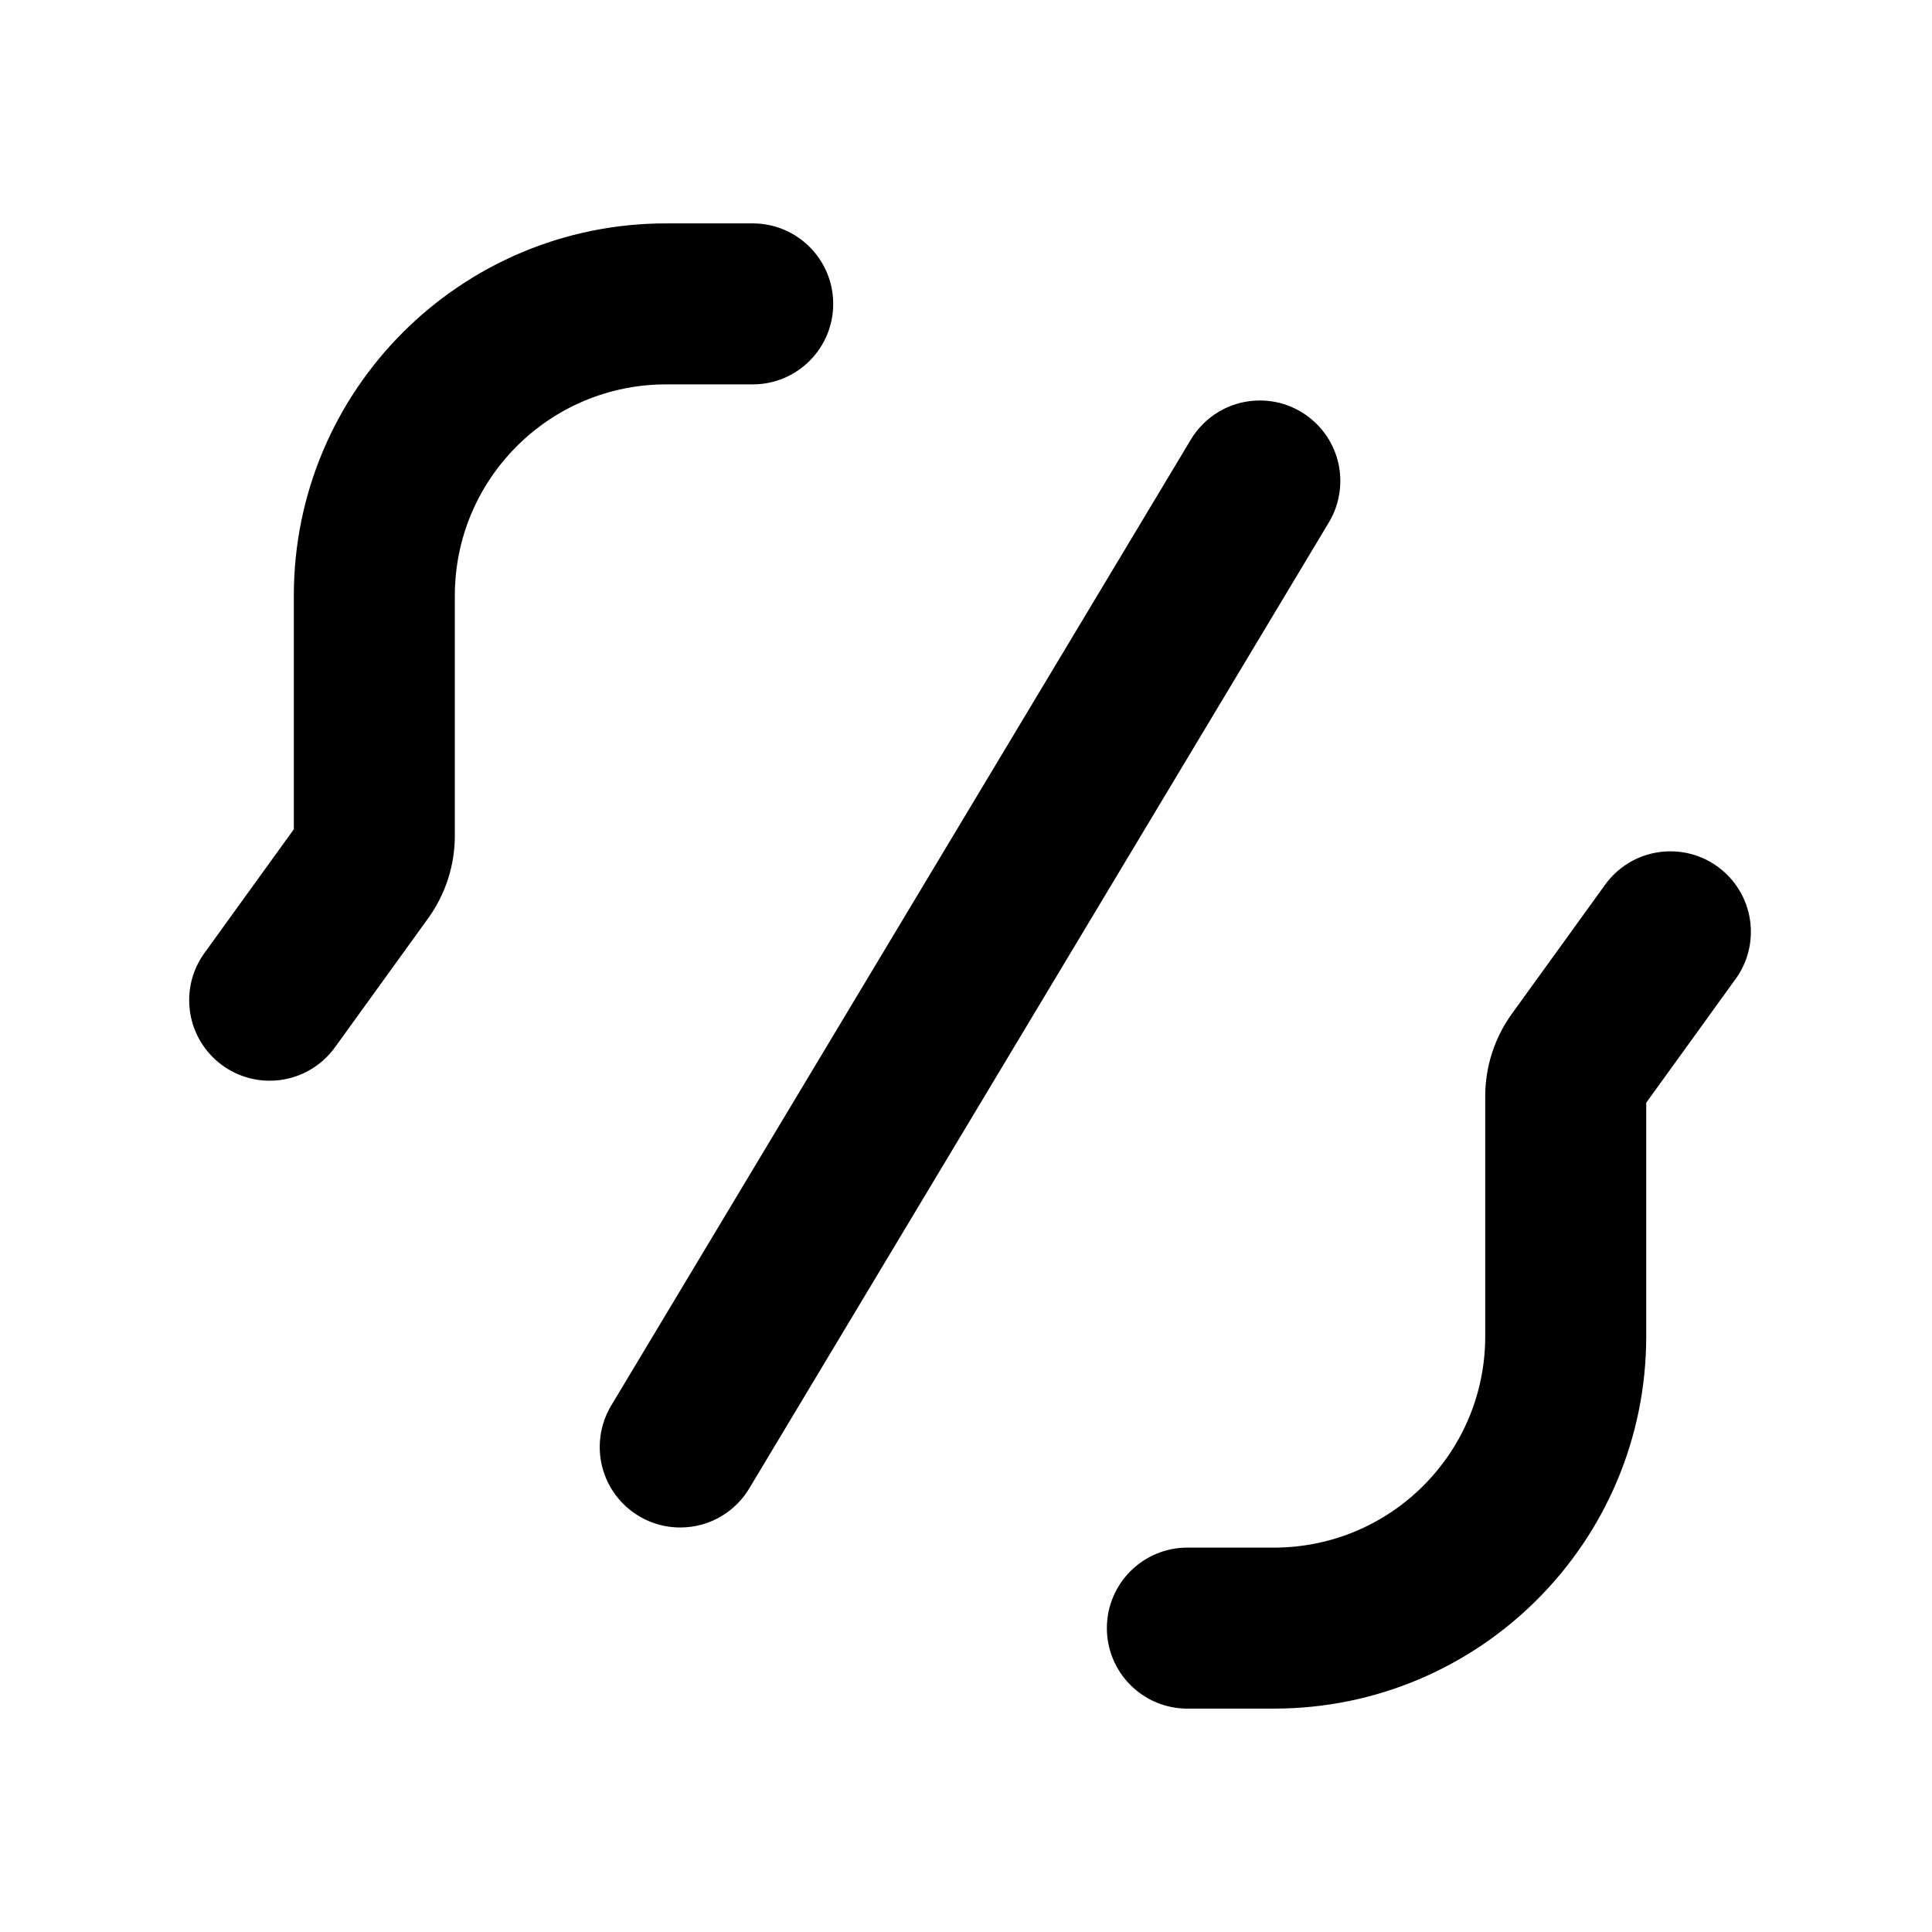 <svg xmlns="http://www.w3.org/2000/svg" xmlns:xlink="http://www.w3.org/1999/xlink" width="48" height="48" viewBox="0 0 48 48" fill="none">
<path d="M16.55 9.55L18.701 9.55C19.805 9.55 20.701 8.655 20.701 7.55C20.701 6.445 19.805 5.55 18.701 5.55L16.55 5.55C11.441 5.55 7.3 9.691 7.3 14.8L7.3 20.603L5.092 23.66C4.846 23.993 4.7 24.404 4.7 24.85C4.7 25.954 5.596 26.85 6.7 26.85C7.377 26.85 7.975 26.514 8.337 26L10.638 22.814C11.068 22.217 11.3 21.5 11.3 20.765L11.3 14.8C11.3 11.901 13.651 9.55 16.55 9.55ZM32.998 13.008C33.19 12.701 33.3 12.339 33.3 11.95C33.3 10.846 32.405 9.95 31.3 9.95C30.559 9.95 29.912 10.354 29.567 10.953L15.202 34.893C15.011 35.2 14.9 35.562 14.9 35.95C14.9 37.055 15.796 37.95 16.9 37.95C17.642 37.95 18.289 37.547 18.634 36.948L32.998 13.008ZM31.65 38.45L29.5 38.45C28.395 38.45 27.5 39.346 27.5 40.45C27.5 41.555 28.395 42.45 29.5 42.45L31.65 42.45C36.759 42.45 40.9 38.309 40.9 33.2L40.9 27.397L43.108 24.34C43.355 24.008 43.5 23.596 43.5 23.151C43.5 22.046 42.605 21.151 41.5 21.151C40.824 21.151 40.225 21.486 39.864 22.001L37.563 25.186C37.132 25.783 36.9 26.5 36.9 27.236L36.9 33.2C36.9 36.1 34.55 38.45 31.65 38.45Z" fill-rule="evenodd"  fill="#000000" >
</path>
</svg>
